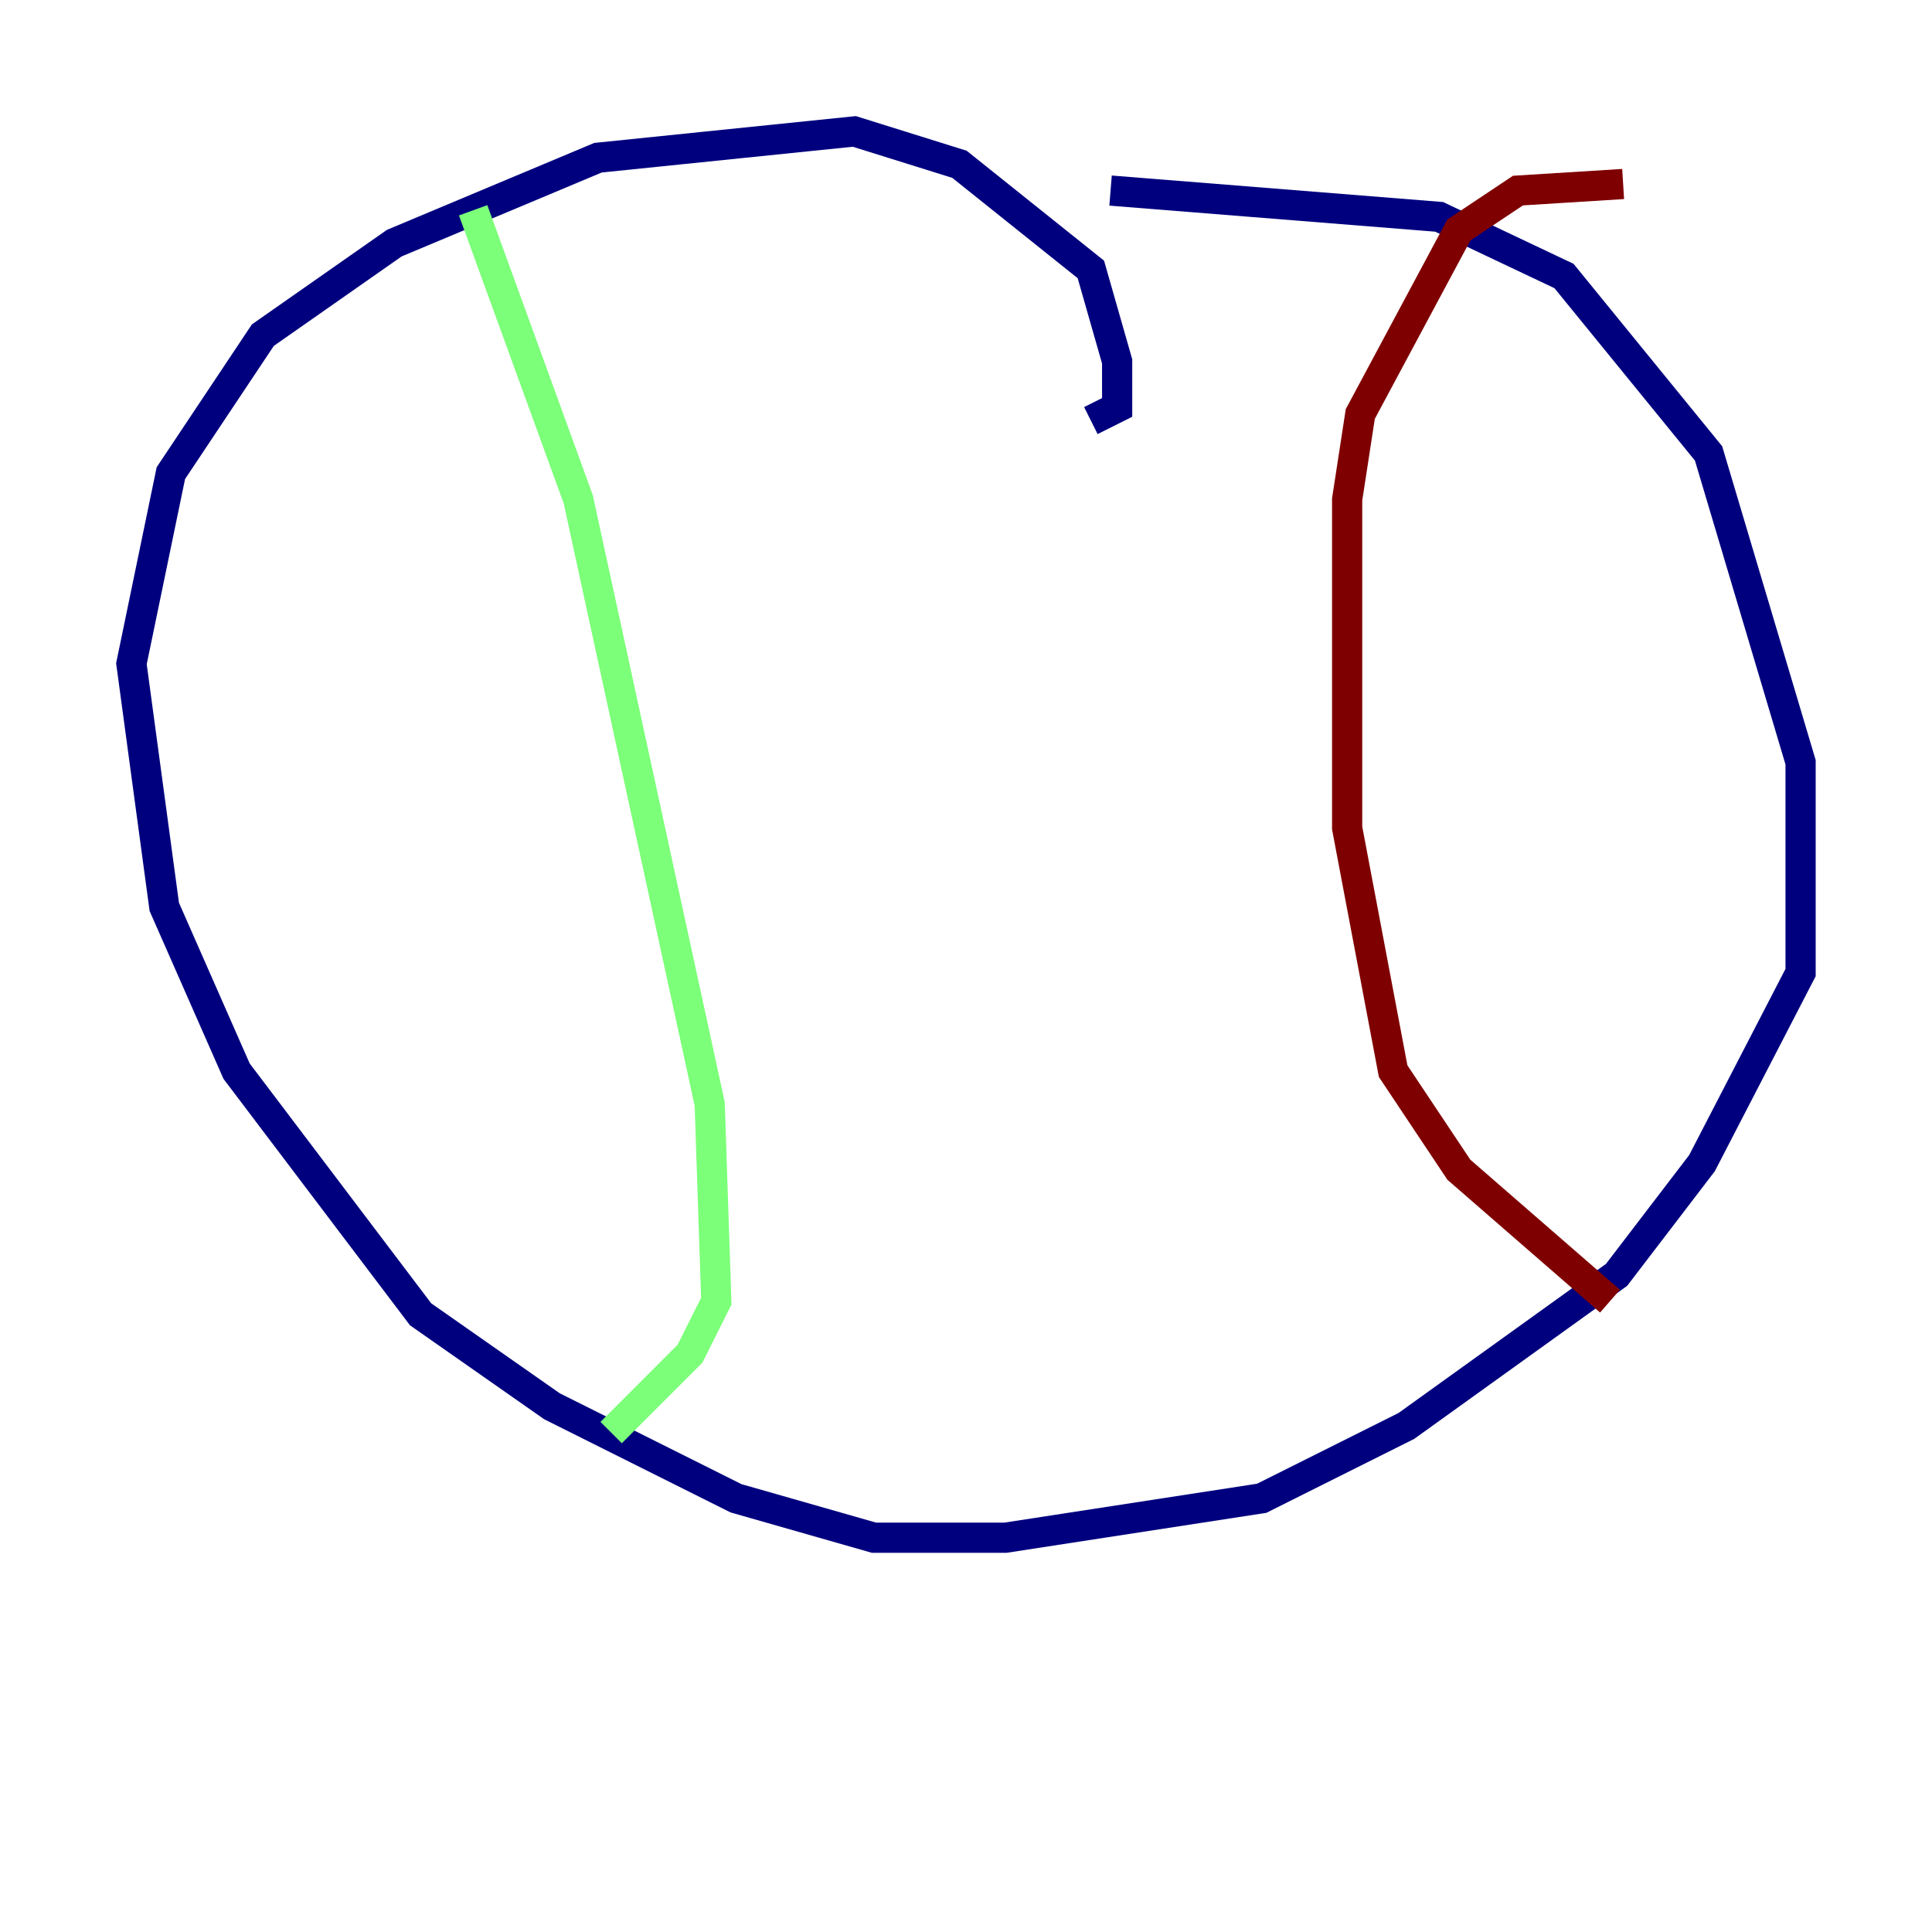 <?xml version="1.0" encoding="utf-8" ?>
<svg baseProfile="tiny" height="128" version="1.2" viewBox="0,0,128,128" width="128" xmlns="http://www.w3.org/2000/svg" xmlns:ev="http://www.w3.org/2001/xml-events" xmlns:xlink="http://www.w3.org/1999/xlink"><defs /><polyline fill="none" points="72.272,27.864 74.014,26.993 74.014,23.946 72.272,17.85 63.565,10.884 56.599,8.707 39.619,10.449 26.122,16.109 17.415,22.204 11.32,31.347 8.707,43.973 10.884,60.082 15.674,70.966 27.864,87.075 36.571,93.17 48.762,99.265 57.905,101.878 66.612,101.878 83.592,99.265 93.17,94.476 107.102,84.463 112.762,77.061 119.293,64.435 119.293,50.503 113.197,30.041 103.619,18.286 95.347,14.367 73.578,12.626" stroke="#00007f" stroke-width="2" /><polyline fill="none" points="31.347,13.932 38.313,33.088 47.02,73.143 47.456,86.204 45.714,89.687 40.49,94.912" stroke="#7cff79" stroke-width="2" /><polyline fill="none" points="106.667,86.204 96.653,77.497 92.299,70.966 89.252,54.857 89.252,33.088 90.122,27.429 96.653,15.238 100.571,12.626 107.537,12.191" stroke="#7f0000" stroke-width="2" /></svg>